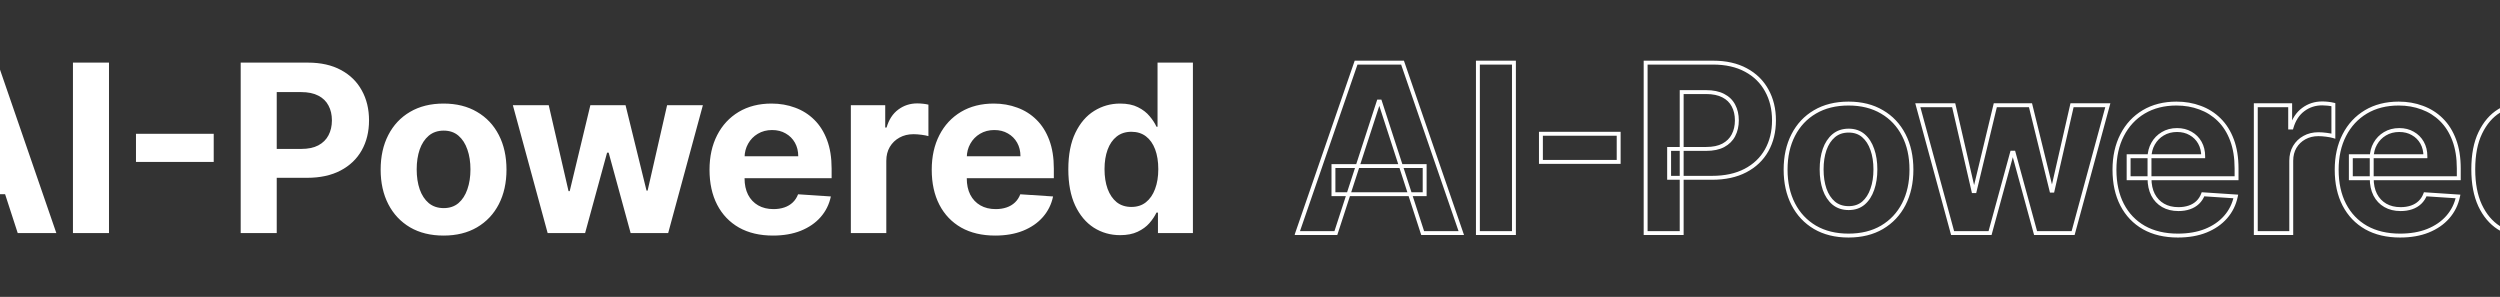 <svg viewBox="0 0 1920 228" fill="none" xmlns="http://www.w3.org/2000/svg">
<rect x="0" y="0" width="1920" height="228" fill="#333333" stroke="none"/>
<path d="M-53.058 179H-82.717L-37.526 48.091H-1.858L43.27 179H13.611L-19.18 78.006H-20.203L-53.058 179ZM-54.912 127.544H15.145V149.149H-54.912V127.544ZM83.704 48.091V179H56.026V48.091H83.704ZM164.136 102.743V124.348H104.434V102.743H164.136ZM184.85 179V48.091H236.498C246.427 48.091 254.886 49.987 261.875 53.78C268.863 57.53 274.19 62.75 277.855 69.44C281.562 76.088 283.416 83.758 283.416 92.452C283.416 101.145 281.541 108.815 277.791 115.463C274.041 122.111 268.608 127.288 261.491 130.996C254.417 134.703 245.852 136.557 235.795 136.557H202.876V114.376H231.321C236.647 114.376 241.037 113.46 244.488 111.628C247.983 109.753 250.582 107.175 252.287 103.893C254.034 100.57 254.907 96.756 254.907 92.452C254.907 88.105 254.034 84.312 252.287 81.074C250.582 77.793 247.983 75.257 244.488 73.467C240.994 71.635 236.562 70.719 231.193 70.719H212.528V179H184.85ZM340.661 180.918C330.732 180.918 322.145 178.808 314.901 174.589C307.699 170.328 302.138 164.405 298.218 156.82C294.297 149.192 292.337 140.349 292.337 130.293C292.337 120.151 294.297 111.287 298.218 103.702C302.138 96.074 307.699 90.151 314.901 85.932C322.145 81.671 330.732 79.54 340.661 79.54C350.59 79.54 359.155 81.671 366.357 85.932C373.601 90.151 379.184 96.074 383.104 103.702C387.025 111.287 388.985 120.151 388.985 130.293C388.985 140.349 387.025 149.192 383.104 156.82C379.184 164.405 373.601 170.328 366.357 174.589C359.155 178.808 350.59 180.918 340.661 180.918ZM340.789 159.824C345.306 159.824 349.077 158.545 352.103 155.989C355.128 153.389 357.408 149.852 358.942 145.378C360.519 140.903 361.307 135.811 361.307 130.101C361.307 124.391 360.519 119.298 358.942 114.824C357.408 110.349 355.128 106.812 352.103 104.213C349.077 101.614 345.306 100.314 340.789 100.314C336.229 100.314 332.394 101.614 329.283 104.213C326.215 106.812 323.892 110.349 322.316 114.824C320.782 119.298 320.015 124.391 320.015 130.101C320.015 135.811 320.782 140.903 322.316 145.378C323.892 149.852 326.215 153.389 329.283 155.989C332.394 158.545 336.229 159.824 340.789 159.824ZM420.598 179L393.879 80.818H421.429L436.642 146.784H437.537L453.389 80.818H480.427L496.535 146.401H497.366L512.324 80.818H539.809L513.154 179H484.326L467.451 117.253H466.237L449.362 179H420.598ZM593.619 180.918C583.519 180.918 574.826 178.872 567.539 174.781C560.295 170.648 554.712 164.81 550.792 157.267C546.871 149.682 544.911 140.712 544.911 130.357C544.911 120.257 546.871 111.393 550.792 103.766C554.712 96.138 560.231 90.193 567.347 85.932C574.506 81.671 582.901 79.54 592.532 79.54C599.009 79.54 605.039 80.584 610.621 82.672C616.246 84.717 621.147 87.807 625.323 91.94C629.542 96.074 632.823 101.273 635.167 107.537C637.511 113.759 638.683 121.045 638.683 129.398V136.876H555.778V120.001H613.05C613.05 116.081 612.198 112.608 610.494 109.582C608.789 106.557 606.424 104.192 603.398 102.487C600.415 100.74 596.942 99.867 592.979 99.867C588.846 99.867 585.181 100.825 581.985 102.743C578.832 104.618 576.36 107.153 574.57 110.349C572.781 113.503 571.864 117.018 571.822 120.896V136.94C571.822 141.798 572.717 145.996 574.506 149.533C576.339 153.07 578.917 155.797 582.241 157.714C585.565 159.632 589.506 160.591 594.066 160.591C597.092 160.591 599.862 160.165 602.376 159.312C604.89 158.46 607.042 157.182 608.832 155.477C610.621 153.773 611.985 151.685 612.923 149.213L638.107 150.875C636.829 156.926 634.208 162.21 630.245 166.727C626.325 171.202 621.254 174.696 615.032 177.21C608.853 179.682 601.715 180.918 593.619 180.918ZM653.452 179V80.818H679.852V97.949H680.874C682.664 91.855 685.668 87.253 689.887 84.142C694.106 80.989 698.964 79.412 704.461 79.412C705.825 79.412 707.295 79.497 708.871 79.668C710.448 79.838 711.833 80.072 713.026 80.371V104.533C711.748 104.149 709.979 103.808 707.721 103.51C705.462 103.212 703.396 103.062 701.521 103.062C697.515 103.062 693.935 103.936 690.782 105.683C687.671 107.388 685.2 109.774 683.367 112.842C681.577 115.911 680.683 119.447 680.683 123.453V179H653.452ZM764.279 180.918C754.179 180.918 745.486 178.872 738.199 174.781C730.955 170.648 725.373 164.81 721.452 157.267C717.532 149.682 715.571 140.712 715.571 130.357C715.571 120.257 717.532 111.393 721.452 103.766C725.373 96.138 730.891 90.193 738.007 85.932C745.167 81.671 753.561 79.54 763.192 79.54C769.669 79.54 775.699 80.584 781.282 82.672C786.907 84.717 791.807 87.807 795.983 91.94C800.202 96.074 803.483 101.273 805.827 107.537C808.171 113.759 809.343 121.045 809.343 129.398V136.876H726.438V120.001H783.711C783.711 116.081 782.858 112.608 781.154 109.582C779.449 106.557 777.084 104.192 774.059 102.487C771.076 100.74 767.603 99.867 763.64 99.867C759.506 99.867 755.841 100.825 752.645 102.743C749.492 104.618 747.02 107.153 745.23 110.349C743.441 113.503 742.525 117.018 742.482 120.896V136.94C742.482 141.798 743.377 145.996 745.167 149.533C746.999 153.07 749.577 155.797 752.901 157.714C756.225 159.632 760.167 160.591 764.726 160.591C767.752 160.591 770.522 160.165 773.036 159.312C775.55 158.46 777.702 157.182 779.492 155.477C781.282 153.773 782.645 151.685 783.583 149.213L808.767 150.875C807.489 156.926 804.868 162.21 800.905 166.727C796.985 171.202 791.914 174.696 785.692 177.21C779.513 179.682 772.375 180.918 764.279 180.918ZM860.292 180.598C852.834 180.598 846.08 178.68 840.029 174.845C834.02 170.967 829.248 165.278 825.711 157.778C822.216 150.236 820.469 140.989 820.469 130.037C820.469 118.787 822.28 109.433 825.902 101.976C829.525 94.476 834.34 88.872 840.348 85.165C846.4 81.415 853.026 79.54 860.228 79.54C865.725 79.54 870.306 80.477 873.971 82.352C877.678 84.185 880.661 86.486 882.919 89.256C885.221 91.983 886.968 94.668 888.161 97.31H888.992V48.091H916.158V179H889.311V163.276H888.161C886.882 166.003 885.071 168.709 882.728 171.393C880.426 174.036 877.422 176.23 873.715 177.977C870.05 179.724 865.576 180.598 860.292 180.598ZM868.921 158.929C873.31 158.929 877.017 157.736 880.043 155.349C883.111 152.92 885.455 149.533 887.074 145.186C888.736 140.839 889.567 135.747 889.567 129.909C889.567 124.071 888.757 119 887.138 114.696C885.519 110.392 883.175 107.068 880.107 104.724C877.039 102.381 873.31 101.209 868.921 101.209C864.446 101.209 860.675 102.423 857.607 104.852C854.539 107.281 852.216 110.648 850.64 114.952C849.063 119.256 848.275 124.241 848.275 129.909C848.275 135.619 849.063 140.669 850.64 145.058C852.259 149.405 854.581 152.814 857.607 155.286C860.675 157.714 864.446 158.929 868.921 158.929Z" fill="white"/>
<mask id="path-2-outside-1_2452_11934" maskUnits="userSpaceOnUse" x="994" y="46" width="1003" height="137" fill="black">
<rect fill="white" x="994" y="46" width="1003" height="137"/>
<path d="M1025.94 179H996.283L1041.47 48.091H1077.14L1122.27 179H1092.61L1059.82 78.006H1058.8L1025.94 179ZM1024.09 127.544H1094.14V149.149H1024.09V127.544ZM1162.7 48.091V179H1135.03V48.091H1162.7ZM1243.14 102.743V124.348H1183.43V102.743H1243.14ZM1263.85 179V48.091H1315.5C1325.43 48.091 1333.89 49.987 1340.87 53.78C1347.86 57.53 1353.19 62.75 1356.85 69.44C1360.56 76.088 1362.42 83.758 1362.42 92.452C1362.42 101.145 1360.54 108.815 1356.79 115.463C1353.04 122.111 1347.61 127.288 1340.49 130.996C1333.42 134.703 1324.85 136.557 1314.8 136.557H1281.88V114.376H1310.32C1315.65 114.376 1320.04 113.46 1323.49 111.628C1326.98 109.753 1329.58 107.175 1331.29 103.893C1333.03 100.57 1333.91 96.756 1333.91 92.452C1333.91 88.105 1333.03 84.312 1331.29 81.074C1329.58 77.793 1326.98 75.257 1323.49 73.467C1319.99 71.635 1315.56 70.719 1310.19 70.719H1291.53V179H1263.85ZM1419.66 180.918C1409.73 180.918 1401.15 178.808 1393.9 174.589C1386.7 170.328 1381.14 164.405 1377.22 156.82C1373.3 149.192 1371.34 140.349 1371.34 130.293C1371.34 120.151 1373.3 111.287 1377.22 103.702C1381.14 96.074 1386.7 90.151 1393.9 85.932C1401.15 81.671 1409.73 79.54 1419.66 79.54C1429.59 79.54 1438.16 81.671 1445.36 85.932C1452.6 90.151 1458.18 96.074 1462.1 103.702C1466.02 111.287 1467.98 120.151 1467.98 130.293C1467.98 140.349 1466.02 149.192 1462.1 156.82C1458.18 164.405 1452.6 170.328 1445.36 174.589C1438.16 178.808 1429.59 180.918 1419.66 180.918ZM1419.79 159.824C1424.31 159.824 1428.08 158.545 1431.1 155.989C1434.13 153.389 1436.41 149.852 1437.94 145.378C1439.52 140.903 1440.31 135.811 1440.31 130.101C1440.31 124.391 1439.52 119.298 1437.94 114.824C1436.41 110.349 1434.13 106.812 1431.1 104.213C1428.08 101.614 1424.31 100.314 1419.79 100.314C1415.23 100.314 1411.39 101.614 1408.28 104.213C1405.21 106.812 1402.89 110.349 1401.32 114.824C1399.78 119.298 1399.01 124.391 1399.01 130.101C1399.01 135.811 1399.78 140.903 1401.32 145.378C1402.89 149.852 1405.21 153.389 1408.28 155.989C1411.39 158.545 1415.23 159.824 1419.79 159.824ZM1499.6 179L1472.88 80.818H1500.43L1515.64 146.784H1516.54L1532.39 80.818H1559.43L1575.54 146.401H1576.37L1591.32 80.818H1618.81L1592.15 179H1563.33L1546.45 117.253H1545.24L1528.36 179H1499.6ZM1672.62 180.918C1662.52 180.918 1653.83 178.872 1646.54 174.781C1639.29 170.648 1633.71 164.81 1629.79 157.267C1625.87 149.682 1623.91 140.712 1623.91 130.357C1623.91 120.257 1625.87 111.393 1629.79 103.766C1633.71 96.138 1639.23 90.193 1646.35 85.932C1653.51 81.671 1661.9 79.54 1671.53 79.54C1678.01 79.54 1684.04 80.584 1689.62 82.672C1695.25 84.717 1700.15 87.807 1704.32 91.94C1708.54 96.074 1711.82 101.273 1714.17 107.537C1716.51 113.759 1717.68 121.045 1717.68 129.398V136.876H1634.78V120.001H1692.05C1692.05 116.081 1691.2 112.608 1689.49 109.582C1687.79 106.557 1685.42 104.192 1682.4 102.487C1679.42 100.74 1675.94 99.867 1671.98 99.867C1667.85 99.867 1664.18 100.825 1660.99 102.743C1657.83 104.618 1655.36 107.153 1653.57 110.349C1651.78 113.503 1650.86 117.018 1650.82 120.896V136.94C1650.82 141.798 1651.72 145.996 1653.51 149.533C1655.34 153.07 1657.92 155.797 1661.24 157.714C1664.56 159.632 1668.51 160.591 1673.07 160.591C1676.09 160.591 1678.86 160.165 1681.38 159.312C1683.89 158.46 1686.04 157.182 1687.83 155.477C1689.62 153.773 1690.99 151.685 1691.92 149.213L1717.11 150.875C1715.83 156.926 1713.21 162.21 1709.25 166.727C1705.32 171.202 1700.25 174.696 1694.03 177.21C1687.85 179.682 1680.72 180.918 1672.62 180.918ZM1732.45 179V80.818H1758.85V97.949H1759.87C1761.66 91.855 1764.67 87.253 1768.89 84.142C1773.11 80.989 1777.96 79.412 1783.46 79.412C1784.82 79.412 1786.29 79.497 1787.87 79.668C1789.45 79.838 1790.83 80.072 1792.03 80.371V104.533C1790.75 104.149 1788.98 103.808 1786.72 103.51C1784.46 103.212 1782.4 103.062 1780.52 103.062C1776.51 103.062 1772.94 103.936 1769.78 105.683C1766.67 107.388 1764.2 109.774 1762.37 112.842C1760.58 115.911 1759.68 119.447 1759.68 123.453V179H1732.45ZM1843.28 180.918C1833.18 180.918 1824.49 178.872 1817.2 174.781C1809.95 170.648 1804.37 164.81 1800.45 157.267C1796.53 149.682 1794.57 140.712 1794.57 130.357C1794.57 120.257 1796.53 111.393 1800.45 103.766C1804.37 96.138 1809.89 90.193 1817.01 85.932C1824.17 81.671 1832.56 79.54 1842.19 79.54C1848.67 79.54 1854.7 80.584 1860.28 82.672C1865.91 84.717 1870.81 87.807 1874.98 91.94C1879.2 96.074 1882.48 101.273 1884.83 107.537C1887.17 113.759 1888.34 121.045 1888.34 129.398V136.876H1805.44V120.001H1862.71C1862.71 116.081 1861.86 112.608 1860.15 109.582C1858.45 106.557 1856.08 104.192 1853.06 102.487C1850.08 100.74 1846.6 99.867 1842.64 99.867C1838.51 99.867 1834.84 100.825 1831.65 102.743C1828.49 104.618 1826.02 107.153 1824.23 110.349C1822.44 113.503 1821.52 117.018 1821.48 120.896V136.94C1821.48 141.798 1822.38 145.996 1824.17 149.533C1826 153.07 1828.58 155.797 1831.9 157.714C1835.22 159.632 1839.17 160.591 1843.73 160.591C1846.75 160.591 1849.52 160.165 1852.04 159.312C1854.55 158.46 1856.7 157.182 1858.49 155.477C1860.28 153.773 1861.65 151.685 1862.58 149.213L1887.77 150.875C1886.49 156.926 1883.87 162.21 1879.91 166.727C1875.98 171.202 1870.91 174.696 1864.69 177.21C1858.51 179.682 1851.38 180.918 1843.28 180.918ZM1939.29 180.598C1931.83 180.598 1925.08 178.68 1919.03 174.845C1913.02 170.967 1908.25 165.278 1904.71 157.778C1901.22 150.236 1899.47 140.989 1899.47 130.037C1899.47 118.787 1901.28 109.433 1904.9 101.976C1908.52 94.476 1913.34 88.872 1919.35 85.165C1925.4 81.415 1932.03 79.54 1939.23 79.54C1944.72 79.54 1949.31 80.477 1952.97 82.352C1956.68 84.185 1959.66 86.486 1961.92 89.256C1964.22 91.983 1965.97 94.668 1967.16 97.31H1967.99V48.091H1995.16V179H1968.31V163.276H1967.16C1965.88 166.003 1964.07 168.709 1961.73 171.393C1959.43 174.036 1956.42 176.23 1952.71 177.977C1949.05 179.724 1944.58 180.598 1939.29 180.598ZM1947.92 158.929C1952.31 158.929 1956.02 157.736 1959.04 155.349C1962.11 152.92 1964.45 149.533 1966.07 145.186C1967.74 140.839 1968.57 135.747 1968.57 129.909C1968.57 124.071 1967.76 119 1966.14 114.696C1964.52 110.392 1962.18 107.068 1959.11 104.724C1956.04 102.381 1952.31 101.209 1947.92 101.209C1943.45 101.209 1939.68 102.423 1936.61 104.852C1933.54 107.281 1931.22 110.648 1929.64 114.952C1928.06 119.256 1927.27 124.241 1927.27 129.909C1927.27 135.619 1928.06 140.669 1929.64 145.058C1931.26 149.405 1933.58 152.814 1936.61 155.286C1939.68 157.714 1943.45 158.929 1947.92 158.929Z"/>
</mask>
<path d="M1025.94 179V180.5H1027.03L1027.37 179.464L1025.94 179ZM996.283 179L994.865 178.511L994.178 180.5H996.283V179ZM1041.47 48.091V46.591H1040.41L1040.06 47.601L1041.47 48.091ZM1077.14 48.091L1078.56 47.602L1078.21 46.591H1077.14V48.091ZM1122.27 179V180.5H1124.37L1123.69 178.511L1122.27 179ZM1092.61 179L1091.18 179.463L1091.52 180.5H1092.61V179ZM1059.82 78.006L1061.25 77.543L1060.91 76.506H1059.82V78.006ZM1058.8 78.006V76.506H1057.71L1057.37 77.542L1058.8 78.006ZM1024.09 127.544V126.044H1022.59V127.544H1024.09ZM1094.14 127.544H1095.64V126.044H1094.14V127.544ZM1094.14 149.149V150.649H1095.64V149.149H1094.14ZM1024.09 149.149H1022.59V150.649H1024.09V149.149ZM1025.94 179V177.5H996.283V179V180.5H1025.94V179ZM996.283 179L997.701 179.489L1042.89 48.58L1041.47 48.091L1040.06 47.601L994.865 178.511L996.283 179ZM1041.47 48.091V49.591H1077.14V48.091V46.591H1041.47V48.091ZM1077.14 48.091L1075.72 48.58L1120.85 179.489L1122.27 179L1123.69 178.511L1078.56 47.602L1077.14 48.091ZM1122.27 179V177.5H1092.61V179V180.5H1122.27V179ZM1092.61 179L1094.04 178.537L1061.25 77.543L1059.82 78.006L1058.39 78.469L1091.18 179.463L1092.61 179ZM1059.82 78.006V76.506H1058.8V78.006V79.506H1059.82V78.006ZM1058.8 78.006L1057.37 77.542L1024.52 178.536L1025.94 179L1027.37 179.464L1060.22 78.47L1058.8 78.006ZM1024.09 127.544V129.044H1094.14V127.544V126.044H1024.09V127.544ZM1094.14 127.544H1092.64V149.149H1094.14H1095.64V127.544H1094.14ZM1094.14 149.149V147.649H1024.09V149.149V150.649H1094.14V149.149ZM1024.09 149.149H1025.59V127.544H1024.09H1022.59V149.149H1024.09ZM1162.7 48.091H1164.2V46.591H1162.7V48.091ZM1162.7 179V180.5H1164.2V179H1162.7ZM1135.03 179H1133.53V180.5H1135.03V179ZM1135.03 48.091V46.591H1133.53V48.091H1135.03ZM1162.7 48.091H1161.2V179H1162.7H1164.2V48.091H1162.7ZM1162.7 179V177.5H1135.03V179V180.5H1162.7V179ZM1135.03 179H1136.53V48.091H1135.03H1133.53V179H1135.03ZM1135.03 48.091V49.591H1162.7V48.091V46.591H1135.03V48.091ZM1243.14 102.743H1244.64V101.243H1243.14V102.743ZM1243.14 124.348V125.848H1244.64V124.348H1243.14ZM1183.43 124.348H1181.93V125.848H1183.43V124.348ZM1183.43 102.743V101.243H1181.93V102.743H1183.43ZM1243.14 102.743H1241.64V124.348H1243.14H1244.64V102.743H1243.14ZM1243.14 124.348V122.848H1183.43V124.348V125.848H1243.14V124.348ZM1183.43 124.348H1184.93V102.743H1183.43H1181.93V124.348H1183.43ZM1183.43 102.743V104.243H1243.14V102.743V101.243H1183.43V102.743ZM1263.85 179H1262.35V180.5H1263.85V179ZM1263.85 48.091V46.591H1262.35V48.091H1263.85ZM1340.87 53.78L1340.16 55.098L1340.17 55.102L1340.87 53.78ZM1356.85 69.44L1355.54 70.161L1355.54 70.171L1356.85 69.44ZM1340.49 130.996L1339.8 129.665L1339.79 129.667L1340.49 130.996ZM1281.88 136.557H1280.38V138.057H1281.88V136.557ZM1281.88 114.376V112.876H1280.38V114.376H1281.88ZM1323.49 111.628L1324.19 112.953L1324.2 112.95L1323.49 111.628ZM1331.29 103.893L1329.96 103.196L1329.96 103.202L1331.29 103.893ZM1331.29 81.074L1329.96 81.765L1329.96 81.776L1329.97 81.786L1331.29 81.074ZM1323.49 73.467L1322.79 74.796L1322.8 74.799L1322.8 74.802L1323.49 73.467ZM1291.53 70.719V69.219H1290.03V70.719H1291.53ZM1291.53 179V180.5H1293.03V179H1291.53ZM1263.85 179H1265.35V48.091H1263.85H1262.35V179H1263.85ZM1263.85 48.091V49.591H1315.5V48.091V46.591H1263.85V48.091ZM1315.5 48.091V49.591C1325.24 49.591 1333.44 51.451 1340.16 55.098L1340.87 53.78L1341.59 52.462C1334.33 48.524 1325.62 46.591 1315.5 46.591V48.091ZM1340.87 53.78L1340.17 55.102C1346.91 58.72 1352.02 63.736 1355.54 70.161L1356.85 69.44L1358.17 68.72C1354.36 61.764 1348.82 56.34 1341.58 52.458L1340.87 53.78ZM1356.85 69.44L1355.54 70.171C1359.11 76.565 1360.92 83.978 1360.92 92.452H1362.42H1363.92C1363.92 83.54 1362.01 75.611 1358.16 68.71L1356.85 69.44ZM1362.42 92.452H1360.92C1360.92 100.923 1359.09 108.333 1355.48 114.726L1356.79 115.463L1358.1 116.2C1361.99 109.298 1363.92 101.367 1363.92 92.452H1362.42ZM1356.79 115.463L1355.48 114.726C1351.88 121.107 1346.67 126.085 1339.8 129.665L1340.49 130.996L1341.18 132.326C1348.54 128.492 1354.2 123.114 1358.1 116.2L1356.79 115.463ZM1340.49 130.996L1339.79 129.667C1332.98 133.236 1324.67 135.057 1314.8 135.057V136.557V138.057C1325.03 138.057 1333.85 136.17 1341.19 132.324L1340.49 130.996ZM1314.8 136.557V135.057H1281.88V136.557V138.057H1314.8V136.557ZM1281.88 136.557H1283.38V114.376H1281.88H1280.38V136.557H1281.88ZM1281.88 114.376V115.876H1310.32V114.376V112.876H1281.88V114.376ZM1310.32 114.376V115.876C1315.81 115.876 1320.46 114.934 1324.19 112.953L1323.49 111.628L1322.78 110.303C1319.61 111.986 1315.49 112.876 1310.32 112.876V114.376ZM1323.49 111.628L1324.2 112.95C1327.94 110.943 1330.76 108.154 1332.62 104.585L1331.29 103.893L1329.96 103.202C1328.4 106.196 1326.03 108.563 1322.78 110.306L1323.49 111.628ZM1331.29 103.893L1332.61 104.591C1334.49 101.023 1335.41 96.963 1335.41 92.452H1333.91H1332.41C1332.41 96.548 1331.58 100.117 1329.96 103.196L1331.29 103.893ZM1333.91 92.452H1335.41C1335.41 87.901 1334.49 83.856 1332.61 80.362L1331.29 81.074L1329.97 81.786C1331.58 84.769 1332.41 88.309 1332.41 92.452H1333.91ZM1331.29 81.074L1332.62 80.382C1330.76 76.807 1327.93 74.055 1324.17 72.132L1323.49 73.467L1322.8 74.802C1326.04 76.459 1328.4 78.778 1329.96 81.765L1331.29 81.074ZM1323.49 73.467L1324.18 72.139C1320.41 70.161 1315.72 69.219 1310.19 69.219V70.719V72.219C1315.4 72.219 1319.58 73.109 1322.79 74.796L1323.49 73.467ZM1310.19 70.719V69.219H1291.53V70.719V72.219H1310.19V70.719ZM1291.53 70.719H1290.03V179H1291.53H1293.03V70.719H1291.53ZM1291.53 179V177.5H1263.85V179V180.5H1291.53V179ZM1393.9 174.589L1393.14 175.88L1393.15 175.886L1393.9 174.589ZM1377.22 156.82L1375.88 157.505L1375.89 157.508L1377.22 156.82ZM1377.22 103.702L1378.55 104.39L1378.55 104.387L1377.22 103.702ZM1393.9 85.932L1394.66 87.226L1394.66 87.225L1393.9 85.932ZM1445.36 85.932L1444.59 87.223L1444.6 87.228L1445.36 85.932ZM1462.1 103.702L1460.77 104.387L1460.77 104.39L1462.1 103.702ZM1462.1 156.82L1463.44 157.508L1463.44 157.505L1462.1 156.82ZM1445.36 174.589L1446.12 175.884L1446.12 175.882L1445.36 174.589ZM1431.1 155.989L1432.07 157.134L1432.08 157.126L1431.1 155.989ZM1437.94 145.378L1436.53 144.879L1436.52 144.891L1437.94 145.378ZM1437.94 114.824L1436.52 115.31L1436.53 115.322L1437.94 114.824ZM1408.28 104.213L1407.32 103.062L1407.31 103.069L1408.28 104.213ZM1401.32 114.824L1399.9 114.325L1399.9 114.337L1401.32 114.824ZM1401.32 145.378L1399.9 145.864L1399.9 145.876L1401.32 145.378ZM1408.28 155.989L1407.31 157.133L1407.32 157.14L1407.33 157.147L1408.28 155.989ZM1419.66 180.918V179.418C1409.95 179.418 1401.63 177.356 1394.66 173.293L1393.9 174.589L1393.15 175.886C1400.66 180.261 1409.52 182.418 1419.66 182.418V180.918ZM1393.9 174.589L1394.66 173.299C1387.71 169.184 1382.34 163.471 1378.55 156.131L1377.22 156.82L1375.89 157.508C1379.93 165.338 1385.69 171.473 1393.14 175.88L1393.9 174.589ZM1377.22 156.82L1378.55 156.134C1374.76 148.752 1372.84 140.152 1372.84 130.293H1371.34H1369.84C1369.84 140.547 1371.84 149.632 1375.88 157.505L1377.22 156.82ZM1371.34 130.293H1372.84C1372.84 120.345 1374.76 111.726 1378.55 104.39L1377.22 103.702L1375.89 103.013C1371.84 110.848 1369.84 119.956 1369.84 130.293H1371.34ZM1377.22 103.702L1378.55 104.387C1382.35 97.006 1387.71 91.297 1394.66 87.226L1393.9 85.932L1393.14 84.638C1385.69 89.004 1379.93 95.142 1375.88 103.016L1377.22 103.702ZM1393.9 85.932L1394.66 87.225C1401.64 83.122 1409.95 81.04 1419.66 81.04V79.54V78.04C1409.51 78.04 1400.65 80.219 1393.14 84.639L1393.9 85.932ZM1419.66 79.54V81.04C1429.37 81.04 1437.66 83.122 1444.59 87.223L1445.36 85.932L1446.12 84.641C1438.65 80.219 1429.81 78.04 1419.66 78.04V79.54ZM1445.36 85.932L1444.6 87.228C1451.59 91.299 1456.98 97.008 1460.77 104.387L1462.1 103.702L1463.44 103.016C1459.39 95.14 1453.61 89.002 1446.11 84.636L1445.36 85.932ZM1462.1 103.702L1460.77 104.39C1464.56 111.726 1466.48 120.345 1466.48 130.293H1467.98H1469.48C1469.48 119.956 1467.49 110.848 1463.44 103.013L1462.1 103.702ZM1467.98 130.293H1466.48C1466.48 140.152 1464.56 148.752 1460.77 156.134L1462.1 156.82L1463.44 157.505C1467.48 149.632 1469.48 140.547 1469.48 130.293H1467.98ZM1462.1 156.82L1460.77 156.131C1456.98 163.469 1451.59 169.181 1444.6 173.297L1445.36 174.589L1446.12 175.882C1453.61 171.475 1459.39 165.341 1463.44 157.508L1462.1 156.82ZM1445.36 174.589L1444.6 173.295C1437.67 177.356 1429.37 179.418 1419.66 179.418V180.918V182.418C1429.81 182.418 1438.64 180.261 1446.12 175.884L1445.36 174.589ZM1419.79 159.824V161.324C1424.61 161.324 1428.74 159.952 1432.07 157.134L1431.1 155.989L1430.13 154.843C1427.42 157.139 1424 158.324 1419.79 158.324V159.824ZM1431.1 155.989L1432.08 157.126C1435.34 154.323 1437.76 150.544 1439.36 145.864L1437.94 145.378L1436.52 144.891C1435.06 149.16 1432.91 152.455 1430.13 154.851L1431.1 155.989ZM1437.94 145.378L1439.36 145.876C1441 141.213 1441.81 135.947 1441.81 130.101H1440.31H1438.81C1438.81 135.675 1438.04 140.594 1436.53 144.879L1437.94 145.378ZM1440.31 130.101H1441.81C1441.81 124.254 1441 118.989 1439.36 114.325L1437.94 114.824L1436.53 115.322C1438.04 119.608 1438.81 124.527 1438.81 130.101H1440.31ZM1437.94 114.824L1439.36 114.337C1437.76 109.658 1435.34 105.879 1432.08 103.075L1431.1 104.213L1430.13 105.351C1432.91 107.746 1435.06 111.041 1436.52 115.31L1437.94 114.824ZM1431.1 104.213L1432.08 103.075C1428.75 100.211 1424.61 98.814 1419.79 98.814V100.314V101.814C1424 101.814 1427.41 103.016 1430.13 105.351L1431.1 104.213ZM1419.79 100.314V98.814C1414.92 98.814 1410.74 100.209 1407.32 103.062L1408.28 104.213L1409.24 105.364C1412.05 103.018 1415.53 101.814 1419.79 101.814V100.314ZM1408.28 104.213L1407.31 103.069C1404.01 105.869 1401.55 109.645 1399.9 114.325L1401.32 114.824L1402.73 115.322C1404.23 111.053 1406.42 107.756 1409.25 105.358L1408.28 104.213ZM1401.32 114.824L1399.9 114.337C1398.3 118.997 1397.51 124.258 1397.51 130.101H1399.01H1400.51C1400.51 124.523 1401.26 119.6 1402.73 115.31L1401.32 114.824ZM1399.01 130.101H1397.51C1397.51 135.943 1398.3 141.205 1399.9 145.864L1401.32 145.378L1402.73 144.891C1401.26 140.602 1400.51 135.679 1400.51 130.101H1399.01ZM1401.32 145.378L1399.9 145.876C1401.55 150.556 1404.01 154.333 1407.31 157.133L1408.28 155.989L1409.25 154.844C1406.42 152.445 1404.23 149.148 1402.73 144.879L1401.32 145.378ZM1408.28 155.989L1407.33 157.147C1410.75 159.954 1414.93 161.324 1419.79 161.324V159.824V158.324C1415.53 158.324 1412.04 157.137 1409.24 154.83L1408.28 155.989ZM1499.6 179L1498.15 179.394L1498.45 180.5H1499.6V179ZM1472.88 80.818V79.318H1470.92L1471.43 81.212L1472.88 80.818ZM1500.43 80.818L1501.89 80.481L1501.62 79.318H1500.43V80.818ZM1515.64 146.784L1514.18 147.121L1514.45 148.284H1515.64V146.784ZM1516.54 146.784V148.284H1517.72L1518 147.135L1516.54 146.784ZM1532.39 80.818V79.318H1531.21L1530.93 80.468L1532.39 80.818ZM1559.43 80.818L1560.88 80.46L1560.6 79.318H1559.43V80.818ZM1575.54 146.401L1574.08 146.758L1574.36 147.901H1575.54V146.401ZM1576.37 146.401V147.901H1577.56L1577.83 146.734L1576.37 146.401ZM1591.32 80.818V79.318H1590.13L1589.86 80.485L1591.32 80.818ZM1618.81 80.818L1620.26 81.211L1620.77 79.318H1618.81V80.818ZM1592.15 179V180.5H1593.3L1593.6 179.393L1592.15 179ZM1563.33 179L1561.88 179.395L1562.18 180.5H1563.33V179ZM1546.45 117.253L1547.9 116.857L1547.6 115.753H1546.45V117.253ZM1545.24 117.253V115.753H1544.09L1543.79 116.857L1545.24 117.253ZM1528.36 179V180.5H1529.51L1529.81 179.395L1528.36 179ZM1499.6 179L1501.05 178.606L1474.33 80.424L1472.88 80.818L1471.43 81.212L1498.15 179.394L1499.6 179ZM1472.88 80.818V82.318H1500.43V80.818V79.318H1472.88V80.818ZM1500.43 80.818L1498.97 81.155L1514.18 147.121L1515.64 146.784L1517.1 146.447L1501.89 80.481L1500.43 80.818ZM1515.64 146.784V148.284H1516.54V146.784V145.284H1515.64V146.784ZM1516.54 146.784L1518 147.135L1533.85 81.169L1532.39 80.818L1530.93 80.468L1515.08 146.434L1516.54 146.784ZM1532.39 80.818V82.318H1559.43V80.818V79.318H1532.39V80.818ZM1559.43 80.818L1557.97 81.176L1574.08 146.758L1575.54 146.401L1576.99 146.043L1560.88 80.46L1559.43 80.818ZM1575.54 146.401V147.901H1576.37V146.401V144.901H1575.54V146.401ZM1576.37 146.401L1577.83 146.734L1592.79 81.152L1591.32 80.818L1589.86 80.485L1574.9 146.067L1576.37 146.401ZM1591.32 80.818V82.318H1618.81V80.818V79.318H1591.32V80.818ZM1618.81 80.818L1617.36 80.425L1590.71 178.607L1592.15 179L1593.6 179.393L1620.26 81.211L1618.81 80.818ZM1592.15 179V177.5H1563.33V179V180.5H1592.15V179ZM1563.33 179L1564.77 178.605L1547.9 116.857L1546.45 117.253L1545 117.648L1561.88 179.395L1563.33 179ZM1546.45 117.253V115.753H1545.24V117.253V118.753H1546.45V117.253ZM1545.24 117.253L1543.79 116.857L1526.91 178.605L1528.36 179L1529.81 179.395L1546.68 117.648L1545.24 117.253ZM1528.36 179V177.5H1499.6V179V180.5H1528.36V179ZM1646.54 174.781L1645.8 176.084L1645.8 176.089L1646.54 174.781ZM1629.79 157.267L1628.46 157.956L1628.46 157.959L1629.79 157.267ZM1629.79 103.766L1628.46 103.08L1629.79 103.766ZM1646.35 85.932L1645.58 84.643L1645.58 84.645L1646.35 85.932ZM1689.62 82.672L1689.1 84.077L1689.11 84.082L1689.62 82.672ZM1704.32 91.94L1703.27 93.006L1703.27 93.012L1704.32 91.94ZM1714.17 107.537L1712.76 108.063L1712.76 108.066L1714.17 107.537ZM1717.68 136.876V138.376H1719.18V136.876H1717.68ZM1634.78 136.876H1633.28V138.376H1634.78V136.876ZM1634.78 120.001V118.501H1633.28V120.001H1634.78ZM1692.05 120.001V121.501H1693.55V120.001H1692.05ZM1689.49 109.582L1688.19 110.319V110.319L1689.49 109.582ZM1682.4 102.487L1681.64 103.782L1681.65 103.788L1681.66 103.794L1682.4 102.487ZM1660.99 102.743L1661.75 104.032L1661.76 104.029L1660.99 102.743ZM1653.57 110.349L1654.87 111.09L1654.88 111.082L1653.57 110.349ZM1650.82 120.896L1649.32 120.88L1649.32 120.888V120.896H1650.82ZM1653.51 149.533L1652.17 150.21L1652.17 150.216L1652.17 150.223L1653.51 149.533ZM1681.38 159.312L1680.89 157.892L1681.38 159.312ZM1687.83 155.477L1686.8 154.391L1687.83 155.477ZM1691.92 149.213L1692.02 147.716L1690.91 147.643L1690.52 148.681L1691.92 149.213ZM1717.11 150.875L1718.57 151.185L1718.93 149.492L1717.21 149.378L1717.11 150.875ZM1709.25 166.727L1708.12 165.738L1708.12 165.739L1709.25 166.727ZM1694.03 177.21L1694.59 178.603L1694.59 178.601L1694.03 177.21ZM1672.62 180.918V179.418C1662.72 179.418 1654.29 177.414 1647.27 173.473L1646.54 174.781L1645.8 176.089C1653.36 180.33 1662.32 182.418 1672.62 182.418V180.918ZM1646.54 174.781L1647.28 173.478C1640.29 169.491 1634.91 163.867 1631.12 156.575L1629.79 157.267L1628.46 157.959C1632.51 165.752 1638.3 171.805 1645.8 176.084L1646.54 174.781ZM1629.79 157.267L1631.12 156.578C1627.34 149.247 1625.41 140.522 1625.41 130.357H1623.91H1622.41C1622.41 140.901 1624.41 150.117 1628.46 157.956L1629.79 157.267ZM1623.91 130.357H1625.41C1625.41 120.453 1627.33 111.832 1631.13 104.451L1629.79 103.766L1628.46 103.08C1624.41 110.955 1622.41 120.061 1622.41 130.357H1623.91ZM1629.79 103.766L1631.13 104.451C1634.92 97.064 1640.25 91.331 1647.12 87.219L1646.35 85.932L1645.58 84.645C1638.21 89.055 1632.5 95.212 1628.46 103.08L1629.79 103.766ZM1646.35 85.932L1647.11 87.221C1654.01 83.118 1662.13 81.04 1671.53 81.04V79.54V78.04C1661.67 78.04 1653.01 80.223 1645.58 84.643L1646.35 85.932ZM1671.53 79.54V81.04C1677.85 81.04 1683.7 82.057 1689.1 84.077L1689.62 82.672L1690.15 81.267C1684.38 79.111 1678.17 78.04 1671.53 78.04V79.54ZM1689.62 82.672L1689.11 84.082C1694.53 86.054 1699.25 89.028 1703.27 93.006L1704.32 91.94L1705.38 90.874C1701.05 86.585 1695.96 83.38 1690.13 81.262L1689.62 82.672ZM1704.32 91.94L1703.27 93.012C1707.32 96.972 1710.49 101.977 1712.76 108.063L1714.17 107.537L1715.57 107.011C1713.16 100.569 1709.77 95.175 1705.37 90.869L1704.32 91.94ZM1714.17 107.537L1712.76 108.066C1715.03 114.081 1716.18 121.182 1716.18 129.398H1717.68H1719.18C1719.18 120.909 1717.99 113.436 1715.57 107.008L1714.17 107.537ZM1717.68 129.398H1716.18V136.876H1717.68H1719.18V129.398H1717.68ZM1717.68 136.876V135.376H1634.78V136.876V138.376H1717.68V136.876ZM1634.78 136.876H1636.28V120.001H1634.78H1633.28V136.876H1634.78ZM1634.78 120.001V121.501H1692.05V120.001V118.501H1634.78V120.001ZM1692.05 120.001H1693.55C1693.55 115.857 1692.65 112.124 1690.8 108.846L1689.49 109.582L1688.19 110.319C1689.75 113.092 1690.55 116.305 1690.55 120.001H1692.05ZM1689.49 109.582L1690.8 108.846C1688.96 105.582 1686.4 103.019 1683.13 101.18L1682.4 102.487L1681.66 103.794C1684.45 105.364 1686.62 107.532 1688.19 110.319L1689.49 109.582ZM1682.4 102.487L1683.16 101.193C1679.91 99.292 1676.17 98.367 1671.98 98.367V99.867V101.366C1675.72 101.366 1678.92 102.188 1681.64 103.782L1682.4 102.487ZM1671.98 99.867V98.367C1667.6 98.367 1663.67 99.384 1660.21 101.457L1660.99 102.743L1661.76 104.029C1664.69 102.266 1668.09 101.366 1671.98 101.366V99.867ZM1660.99 102.743L1660.22 101.454C1656.84 103.463 1654.18 106.19 1652.26 109.617L1653.57 110.349L1654.88 111.082C1656.54 108.117 1658.82 105.773 1661.75 104.032L1660.99 102.743ZM1653.57 110.349L1652.27 109.609C1650.34 112.999 1649.37 116.766 1649.32 120.88L1650.82 120.896L1652.32 120.913C1652.36 117.271 1653.22 114.007 1654.87 111.09L1653.57 110.349ZM1650.82 120.896H1649.32V136.94H1650.82H1652.32V120.896H1650.82ZM1650.82 136.94H1649.32C1649.32 141.981 1650.25 146.421 1652.17 150.21L1653.51 149.533L1654.84 148.855C1653.18 145.571 1652.32 141.615 1652.32 136.94H1650.82ZM1653.51 149.533L1652.17 150.223C1654.13 154.004 1656.91 156.947 1660.49 159.014L1661.24 157.714L1661.99 156.415C1658.92 154.646 1656.54 152.135 1654.84 148.843L1653.51 149.533ZM1661.24 157.714L1660.49 159.014C1664.08 161.086 1668.29 162.091 1673.07 162.091V160.591V159.091C1668.72 159.091 1665.05 158.179 1661.99 156.415L1661.24 157.714ZM1673.07 160.591V162.091C1676.23 162.091 1679.17 161.645 1681.86 160.733L1681.38 159.312L1680.89 157.892C1678.56 158.685 1675.95 159.091 1673.07 159.091V160.591ZM1681.38 159.312L1681.86 160.733C1684.56 159.816 1686.91 158.429 1688.87 156.563L1687.83 155.477L1686.8 154.391C1685.18 155.934 1683.22 157.104 1680.89 157.892L1681.38 159.312ZM1687.83 155.477L1688.87 156.563C1690.83 154.693 1692.31 152.412 1693.33 149.745L1691.92 149.213L1690.52 148.681C1689.66 150.958 1688.41 152.852 1686.8 154.391L1687.83 155.477ZM1691.92 149.213L1691.82 150.71L1717.01 152.372L1717.11 150.875L1717.21 149.378L1692.02 147.716L1691.92 149.213ZM1717.11 150.875L1715.64 150.565C1714.41 156.372 1711.91 161.42 1708.12 165.738L1709.25 166.727L1710.37 167.717C1714.51 163 1717.24 157.48 1718.57 151.185L1717.11 150.875ZM1709.25 166.727L1708.12 165.739C1704.37 170.015 1699.5 173.382 1693.47 175.819L1694.03 177.21L1694.59 178.601C1701.01 176.01 1706.28 172.388 1710.37 167.716L1709.25 166.727ZM1694.03 177.21L1693.47 175.818C1687.51 178.205 1680.56 179.418 1672.62 179.418V180.918V182.418C1680.87 182.418 1688.2 181.159 1694.59 178.603L1694.03 177.21ZM1732.45 179H1730.95V180.5H1732.45V179ZM1732.45 80.818V79.318H1730.95V80.818H1732.45ZM1758.85 80.818H1760.35V79.318H1758.85V80.818ZM1758.85 97.949H1757.35V99.449H1758.85V97.949ZM1759.87 97.949V99.449H1761L1761.31 98.372L1759.87 97.949ZM1768.89 84.142L1769.78 85.349L1769.79 85.344L1768.89 84.142ZM1787.87 79.668L1788.03 78.176L1787.87 79.668ZM1792.03 80.371H1793.53V79.2L1792.39 78.915L1792.03 80.371ZM1792.03 104.533L1791.6 105.969L1793.53 106.549V104.533H1792.03ZM1769.78 105.683L1770.5 106.999L1770.51 106.995L1769.78 105.683ZM1762.37 112.842L1761.08 112.073L1761.08 112.08L1761.07 112.087L1762.37 112.842ZM1759.68 179V180.5H1761.18V179H1759.68ZM1732.45 179H1733.95V80.818H1732.45H1730.95V179H1732.45ZM1732.45 80.818V82.318H1758.85V80.818V79.318H1732.45V80.818ZM1758.85 80.818H1757.35V97.949H1758.85H1760.35V80.818H1758.85ZM1758.85 97.949V99.449H1759.87V97.949V96.449H1758.85V97.949ZM1759.87 97.949L1761.31 98.372C1763.03 92.524 1765.87 88.227 1769.78 85.349L1768.89 84.142L1768 82.935C1763.46 86.278 1760.3 91.186 1758.44 97.526L1759.87 97.949ZM1768.89 84.142L1769.79 85.344C1773.73 82.393 1778.27 80.912 1783.46 80.912V79.412V77.912C1777.66 77.912 1772.48 79.585 1767.99 82.941L1768.89 84.142ZM1783.46 79.412V80.912C1784.76 80.912 1786.18 80.993 1787.71 81.159L1787.87 79.668L1788.03 78.176C1786.41 78.001 1784.89 77.912 1783.46 77.912V79.412ZM1787.87 79.668L1787.71 81.159C1789.24 81.324 1790.55 81.548 1791.66 81.826L1792.03 80.371L1792.39 78.915C1791.11 78.597 1789.66 78.352 1788.03 78.176L1787.87 79.668ZM1792.03 80.371H1790.53V104.533H1792.03H1793.53V80.371H1792.03ZM1792.03 104.533L1792.46 103.096C1791.07 102.679 1789.21 102.325 1786.92 102.023L1786.72 103.51L1786.52 104.997C1788.75 105.291 1790.43 105.619 1791.6 105.969L1792.03 104.533ZM1786.72 103.51L1786.92 102.023C1784.61 101.718 1782.47 101.562 1780.52 101.562V103.062V104.562C1782.32 104.562 1784.32 104.706 1786.52 104.997L1786.72 103.51ZM1780.52 103.062V101.562C1776.29 101.562 1772.45 102.487 1769.05 104.371L1769.78 105.683L1770.51 106.995C1773.42 105.385 1776.74 104.562 1780.52 104.562V103.062ZM1769.78 105.683L1769.06 104.368C1765.71 106.202 1763.05 108.777 1761.08 112.073L1762.37 112.842L1763.66 113.611C1765.35 110.771 1767.63 108.574 1770.5 106.999L1769.78 105.683ZM1762.37 112.842L1761.07 112.087C1759.13 115.412 1758.18 119.216 1758.18 123.453H1759.68H1761.18C1761.18 119.678 1762.02 116.409 1763.66 113.598L1762.37 112.842ZM1759.68 123.453H1758.18V179H1759.68H1761.18V123.453H1759.68ZM1759.68 179V177.5H1732.45V179V180.5H1759.68V179ZM1817.2 174.781L1816.46 176.084L1816.46 176.089L1817.2 174.781ZM1800.45 157.267L1799.12 157.956L1799.12 157.959L1800.45 157.267ZM1800.45 103.766L1799.12 103.08L1800.45 103.766ZM1817.01 85.932L1816.24 84.643L1816.24 84.645L1817.01 85.932ZM1860.28 82.672L1859.76 84.077L1859.77 84.082L1860.28 82.672ZM1874.98 91.94L1873.93 93.006L1873.93 93.012L1874.98 91.94ZM1884.83 107.537L1883.42 108.063L1883.42 108.066L1884.83 107.537ZM1888.34 136.876V138.376H1889.84V136.876H1888.34ZM1805.44 136.876H1803.94V138.376H1805.44V136.876ZM1805.44 120.001V118.501H1803.94V120.001H1805.44ZM1862.71 120.001V121.501H1864.21V120.001H1862.71ZM1860.15 109.582L1858.85 110.319V110.319L1860.15 109.582ZM1853.06 102.487L1852.3 103.782L1852.31 103.788L1852.32 103.794L1853.06 102.487ZM1831.65 102.743L1832.41 104.032L1832.42 104.029L1831.65 102.743ZM1824.23 110.349L1825.54 111.09L1825.54 111.082L1824.23 110.349ZM1821.48 120.896L1819.98 120.88L1819.98 120.888V120.896H1821.48ZM1824.17 149.533L1822.83 150.21L1822.83 150.216L1822.83 150.223L1824.17 149.533ZM1852.04 159.312L1851.55 157.892L1852.04 159.312ZM1858.49 155.477L1857.46 154.391L1858.49 155.477ZM1862.58 149.213L1862.68 147.716L1861.57 147.643L1861.18 148.681L1862.58 149.213ZM1887.77 150.875L1889.23 151.185L1889.59 149.492L1887.87 149.378L1887.77 150.875ZM1879.91 166.727L1878.78 165.738L1878.78 165.739L1879.91 166.727ZM1864.69 177.21L1865.25 178.603L1865.25 178.601L1864.69 177.21ZM1843.28 180.918V179.418C1833.38 179.418 1824.95 177.414 1817.93 173.473L1817.2 174.781L1816.46 176.089C1824.02 180.33 1832.98 182.418 1843.28 182.418V180.918ZM1817.2 174.781L1817.94 173.478C1810.95 169.491 1805.57 163.867 1801.78 156.575L1800.45 157.267L1799.12 157.959C1803.17 165.752 1808.96 171.805 1816.46 176.084L1817.2 174.781ZM1800.45 157.267L1801.78 156.578C1798 149.247 1796.07 140.522 1796.07 130.357H1794.57H1793.07C1793.07 140.901 1795.07 150.117 1799.12 157.956L1800.45 157.267ZM1794.57 130.357H1796.07C1796.07 120.453 1797.99 111.832 1801.79 104.451L1800.45 103.766L1799.12 103.08C1795.07 110.955 1793.07 120.061 1793.07 130.357H1794.57ZM1800.45 103.766L1801.79 104.451C1805.58 97.064 1810.91 91.331 1817.78 87.219L1817.01 85.932L1816.24 84.645C1808.87 89.055 1803.16 95.212 1799.12 103.08L1800.45 103.766ZM1817.01 85.932L1817.77 87.221C1824.67 83.118 1832.79 81.04 1842.19 81.04V79.54V78.04C1832.33 78.04 1823.67 80.223 1816.24 84.643L1817.01 85.932ZM1842.19 79.54V81.04C1848.51 81.04 1854.36 82.057 1859.76 84.077L1860.28 82.672L1860.81 81.267C1855.04 79.111 1848.83 78.04 1842.19 78.04V79.54ZM1860.28 82.672L1859.77 84.082C1865.19 86.054 1869.91 89.028 1873.93 93.006L1874.98 91.94L1876.04 90.874C1871.71 86.585 1866.62 83.38 1860.79 81.262L1860.28 82.672ZM1874.98 91.94L1873.93 93.012C1877.98 96.972 1881.15 101.977 1883.42 108.063L1884.83 107.537L1886.23 107.011C1883.82 100.569 1880.43 95.175 1876.03 90.869L1874.98 91.94ZM1884.83 107.537L1883.42 108.066C1885.69 114.081 1886.84 121.182 1886.84 129.398H1888.34H1889.84C1889.84 120.909 1888.65 113.436 1886.23 107.008L1884.83 107.537ZM1888.34 129.398H1886.84V136.876H1888.34H1889.84V129.398H1888.34ZM1888.34 136.876V135.376H1805.44V136.876V138.376H1888.34V136.876ZM1805.44 136.876H1806.94V120.001H1805.44H1803.94V136.876H1805.44ZM1805.44 120.001V121.501H1862.71V120.001V118.501H1805.44V120.001ZM1862.71 120.001H1864.21C1864.21 115.857 1863.31 112.124 1861.46 108.846L1860.15 109.582L1858.85 110.319C1860.41 113.092 1861.21 116.305 1861.21 120.001H1862.71ZM1860.15 109.582L1861.46 108.846C1859.62 105.582 1857.06 103.019 1853.79 101.18L1853.06 102.487L1852.32 103.794C1855.11 105.364 1857.28 107.532 1858.85 110.319L1860.15 109.582ZM1853.06 102.487L1853.82 101.193C1850.57 99.292 1846.83 98.367 1842.64 98.367V99.867V101.366C1846.38 101.366 1849.58 102.188 1852.3 103.782L1853.06 102.487ZM1842.64 99.867V98.367C1838.26 98.367 1834.33 99.384 1830.87 101.457L1831.65 102.743L1832.42 104.029C1835.36 102.266 1838.75 101.366 1842.64 101.366V99.867ZM1831.65 102.743L1830.88 101.454C1827.5 103.463 1824.84 106.19 1822.92 109.617L1824.23 110.349L1825.54 111.082C1827.2 108.117 1829.48 105.773 1832.41 104.032L1831.65 102.743ZM1824.23 110.349L1822.93 109.609C1821 112.999 1820.03 116.766 1819.98 120.88L1821.48 120.896L1822.98 120.913C1823.02 117.271 1823.88 114.007 1825.53 111.09L1824.23 110.349ZM1821.48 120.896H1819.98V136.94H1821.48H1822.98V120.896H1821.48ZM1821.48 136.94H1819.98C1819.98 141.981 1820.91 146.421 1822.83 150.21L1824.17 149.533L1825.5 148.855C1823.84 145.571 1822.98 141.615 1822.98 136.94H1821.48ZM1824.17 149.533L1822.83 150.223C1824.79 154.004 1827.57 156.947 1831.15 159.014L1831.9 157.714L1832.65 156.415C1829.58 154.646 1827.2 152.135 1825.5 148.843L1824.17 149.533ZM1831.9 157.714L1831.15 159.014C1834.74 161.086 1838.95 162.091 1843.73 162.091V160.591V159.091C1839.38 159.091 1835.71 158.179 1832.65 156.415L1831.9 157.714ZM1843.73 160.591V162.091C1846.89 162.091 1849.83 161.645 1852.52 160.733L1852.04 159.312L1851.55 157.892C1849.22 158.685 1846.61 159.091 1843.73 159.091V160.591ZM1852.04 159.312L1852.52 160.733C1855.22 159.816 1857.57 158.429 1859.53 156.563L1858.49 155.477L1857.46 154.391C1855.84 155.934 1853.88 157.104 1851.55 157.892L1852.04 159.312ZM1858.49 155.477L1859.53 156.563C1861.49 154.693 1862.97 152.412 1863.99 149.745L1862.58 149.213L1861.18 148.681C1860.32 150.958 1859.07 152.852 1857.46 154.391L1858.49 155.477ZM1862.58 149.213L1862.48 150.71L1887.67 152.372L1887.77 150.875L1887.87 149.378L1862.68 147.716L1862.58 149.213ZM1887.77 150.875L1886.3 150.565C1885.07 156.372 1882.57 161.42 1878.78 165.738L1879.91 166.727L1881.03 167.717C1885.17 163 1887.91 157.48 1889.23 151.185L1887.77 150.875ZM1879.91 166.727L1878.78 165.739C1875.03 170.015 1870.16 173.382 1864.13 175.819L1864.69 177.21L1865.25 178.601C1871.67 176.01 1876.94 172.388 1881.03 167.716L1879.91 166.727ZM1864.69 177.21L1864.14 175.818C1858.17 178.205 1851.22 179.418 1843.28 179.418V180.918V182.418C1851.53 182.418 1858.86 181.159 1865.25 178.603L1864.69 177.21ZM1919.03 174.845L1918.22 176.106L1918.23 176.112L1919.03 174.845ZM1904.71 157.778L1903.35 158.409L1903.35 158.418L1904.71 157.778ZM1904.9 101.976L1906.25 102.631L1906.25 102.628L1904.9 101.976ZM1919.35 85.165L1920.14 86.441L1920.14 86.44L1919.35 85.165ZM1952.97 82.352L1952.29 83.688L1952.3 83.692L1952.31 83.697L1952.97 82.352ZM1961.92 89.256L1960.76 90.204L1960.76 90.213L1960.77 90.223L1961.92 89.256ZM1967.16 97.31L1965.79 97.927L1966.19 98.81H1967.16V97.31ZM1967.99 97.31V98.81H1969.49V97.31H1967.99ZM1967.99 48.091V46.591H1966.49V48.091H1967.99ZM1995.16 48.091H1996.66V46.591H1995.16V48.091ZM1995.16 179V180.5H1996.66V179H1995.16ZM1968.31 179H1966.81V180.5H1968.31V179ZM1968.31 163.276H1969.81V161.776H1968.31V163.276ZM1967.16 163.276V161.776H1966.21L1965.8 162.639L1967.16 163.276ZM1961.73 171.393L1960.6 170.407L1960.6 170.408L1961.73 171.393ZM1952.71 177.977L1952.08 176.62L1952.07 176.623L1952.71 177.977ZM1959.04 155.349L1959.97 156.527L1959.97 156.525L1959.04 155.349ZM1966.07 145.186L1964.67 144.65L1964.67 144.662L1966.07 145.186ZM1966.14 114.696L1967.54 114.168L1966.14 114.696ZM1936.61 104.852L1935.68 103.676L1936.61 104.852ZM1929.64 145.058L1928.23 145.565L1928.23 145.574L1928.23 145.582L1929.64 145.058ZM1936.61 155.286L1935.66 156.447L1935.67 156.454L1935.68 156.462L1936.61 155.286ZM1939.29 180.598V179.098C1932.11 179.098 1925.63 177.255 1919.83 173.578L1919.03 174.845L1918.23 176.112C1924.53 180.106 1931.56 182.098 1939.29 182.098V180.598ZM1919.03 174.845L1919.84 173.585C1914.1 169.882 1909.5 164.426 1906.07 157.139L1904.71 157.778L1903.35 158.418C1906.99 166.131 1911.94 172.053 1918.22 176.105L1919.03 174.845ZM1904.71 157.778L1906.07 157.148C1902.69 149.855 1900.97 140.837 1900.97 130.037H1899.47H1897.97C1897.97 141.14 1899.74 150.616 1903.35 158.409L1904.71 157.778ZM1899.47 130.037H1900.97C1900.97 118.937 1902.76 109.825 1906.25 102.631L1904.9 101.976L1903.55 101.32C1899.8 109.042 1897.97 118.637 1897.97 130.037H1899.47ZM1904.9 101.976L1906.25 102.628C1909.77 95.339 1914.41 89.973 1920.14 86.441L1919.35 85.165L1918.56 83.888C1912.27 87.771 1907.28 93.613 1903.55 101.324L1904.9 101.976ZM1919.35 85.165L1920.14 86.44C1925.95 82.839 1932.3 81.04 1939.23 81.04V79.54V78.04C1931.75 78.04 1924.85 79.991 1918.56 83.89L1919.35 85.165ZM1939.23 79.54V81.04C1944.56 81.04 1948.89 81.951 1952.29 83.688L1952.97 82.352L1953.65 81.017C1949.72 79.004 1944.89 78.04 1939.23 78.04V79.54ZM1952.97 82.352L1952.31 83.697C1955.85 85.449 1958.65 87.624 1960.76 90.204L1961.92 89.256L1963.08 88.308C1960.67 85.347 1957.5 82.92 1953.64 81.008L1952.97 82.352ZM1961.92 89.256L1960.77 90.223C1963 92.868 1964.67 95.436 1965.79 97.927L1967.16 97.31L1968.53 96.692C1967.27 93.899 1965.44 91.098 1963.07 88.288L1961.92 89.256ZM1967.16 97.31V98.81H1967.99V97.31V95.81H1967.16V97.31ZM1967.99 97.31H1969.49V48.091H1967.99H1966.49V97.31H1967.99ZM1967.99 48.091V49.591H1995.16V48.091V46.591H1967.99V48.091ZM1995.16 48.091H1993.66V179H1995.16H1996.66V48.091H1995.16ZM1995.16 179V177.5H1968.31V179V180.5H1995.16V179ZM1968.31 179H1969.81V163.276H1968.31H1966.81V179H1968.31ZM1968.31 163.276V161.776H1967.16V163.276V164.776H1968.31V163.276ZM1967.16 163.276L1965.8 162.639C1964.59 165.219 1962.87 167.809 1960.6 170.407L1961.73 171.393L1962.86 172.38C1965.28 169.609 1967.17 166.787 1968.52 163.912L1967.16 163.276ZM1961.73 171.393L1960.6 170.408C1958.45 172.869 1955.63 174.947 1952.08 176.62L1952.71 177.977L1953.35 179.334C1957.22 177.513 1960.4 175.202 1962.86 172.379L1961.73 171.393ZM1952.71 177.977L1952.07 176.623C1948.66 178.25 1944.42 179.098 1939.29 179.098V180.598V182.098C1944.73 182.098 1949.44 181.199 1953.36 179.331L1952.71 177.977ZM1947.92 158.929V160.429C1952.6 160.429 1956.65 159.151 1959.97 156.527L1959.04 155.349L1958.11 154.172C1955.39 156.321 1952.02 157.429 1947.92 157.429V158.929ZM1959.04 155.349L1959.97 156.525C1963.29 153.897 1965.78 150.265 1967.48 145.71L1966.07 145.186L1964.67 144.662C1963.13 148.8 1960.93 151.944 1958.11 154.173L1959.04 155.349ZM1966.07 145.186L1967.48 145.722C1969.22 141.167 1970.07 135.885 1970.07 129.909H1968.57H1967.07C1967.07 135.609 1966.26 140.512 1964.67 144.65L1966.07 145.186ZM1968.57 129.909H1970.07C1970.07 123.937 1969.24 118.679 1967.54 114.168L1966.14 114.696L1964.73 115.224C1966.28 119.321 1967.07 124.205 1967.07 129.909H1968.57ZM1966.14 114.696L1967.54 114.168C1965.84 109.652 1963.35 106.077 1960.02 103.532L1959.11 104.724L1958.2 105.916C1961 108.059 1963.19 111.133 1964.73 115.224L1966.14 114.696ZM1959.11 104.724L1960.02 103.532C1956.65 100.962 1952.59 99.709 1947.92 99.709V101.209V102.709C1952.03 102.709 1955.42 103.799 1958.2 105.916L1959.11 104.724ZM1947.92 101.209V99.709C1943.16 99.709 1939.05 101.008 1935.68 103.676L1936.61 104.852L1937.54 106.028C1940.3 103.839 1943.73 102.709 1947.92 102.709V101.209ZM1936.61 104.852L1935.68 103.676C1932.36 106.305 1929.89 109.917 1928.23 114.436L1929.64 114.952L1931.05 115.468C1932.55 111.378 1934.72 108.258 1937.54 106.028L1936.61 104.852ZM1929.64 114.952L1928.23 114.436C1926.58 118.939 1925.77 124.106 1925.77 129.909H1927.27H1928.77C1928.77 124.377 1929.54 119.572 1931.05 115.468L1929.64 114.952ZM1927.27 129.909H1925.77C1925.77 135.755 1926.58 140.982 1928.23 145.565L1929.64 145.058L1931.05 144.551C1929.54 140.356 1928.77 135.484 1928.77 129.909H1927.27ZM1929.64 145.058L1928.23 145.582C1929.93 150.131 1932.39 153.778 1935.66 156.447L1936.61 155.286L1937.56 154.124C1934.77 151.85 1932.59 148.679 1931.05 144.535L1929.64 145.058ZM1936.61 155.286L1935.68 156.462C1939.05 159.13 1943.16 160.429 1947.92 160.429V158.929V157.429C1943.73 157.429 1940.3 156.299 1937.54 154.109L1936.61 155.286Z" fill="white" mask="url(#path-2-outside-1_2452_11934)"/>
</svg>

